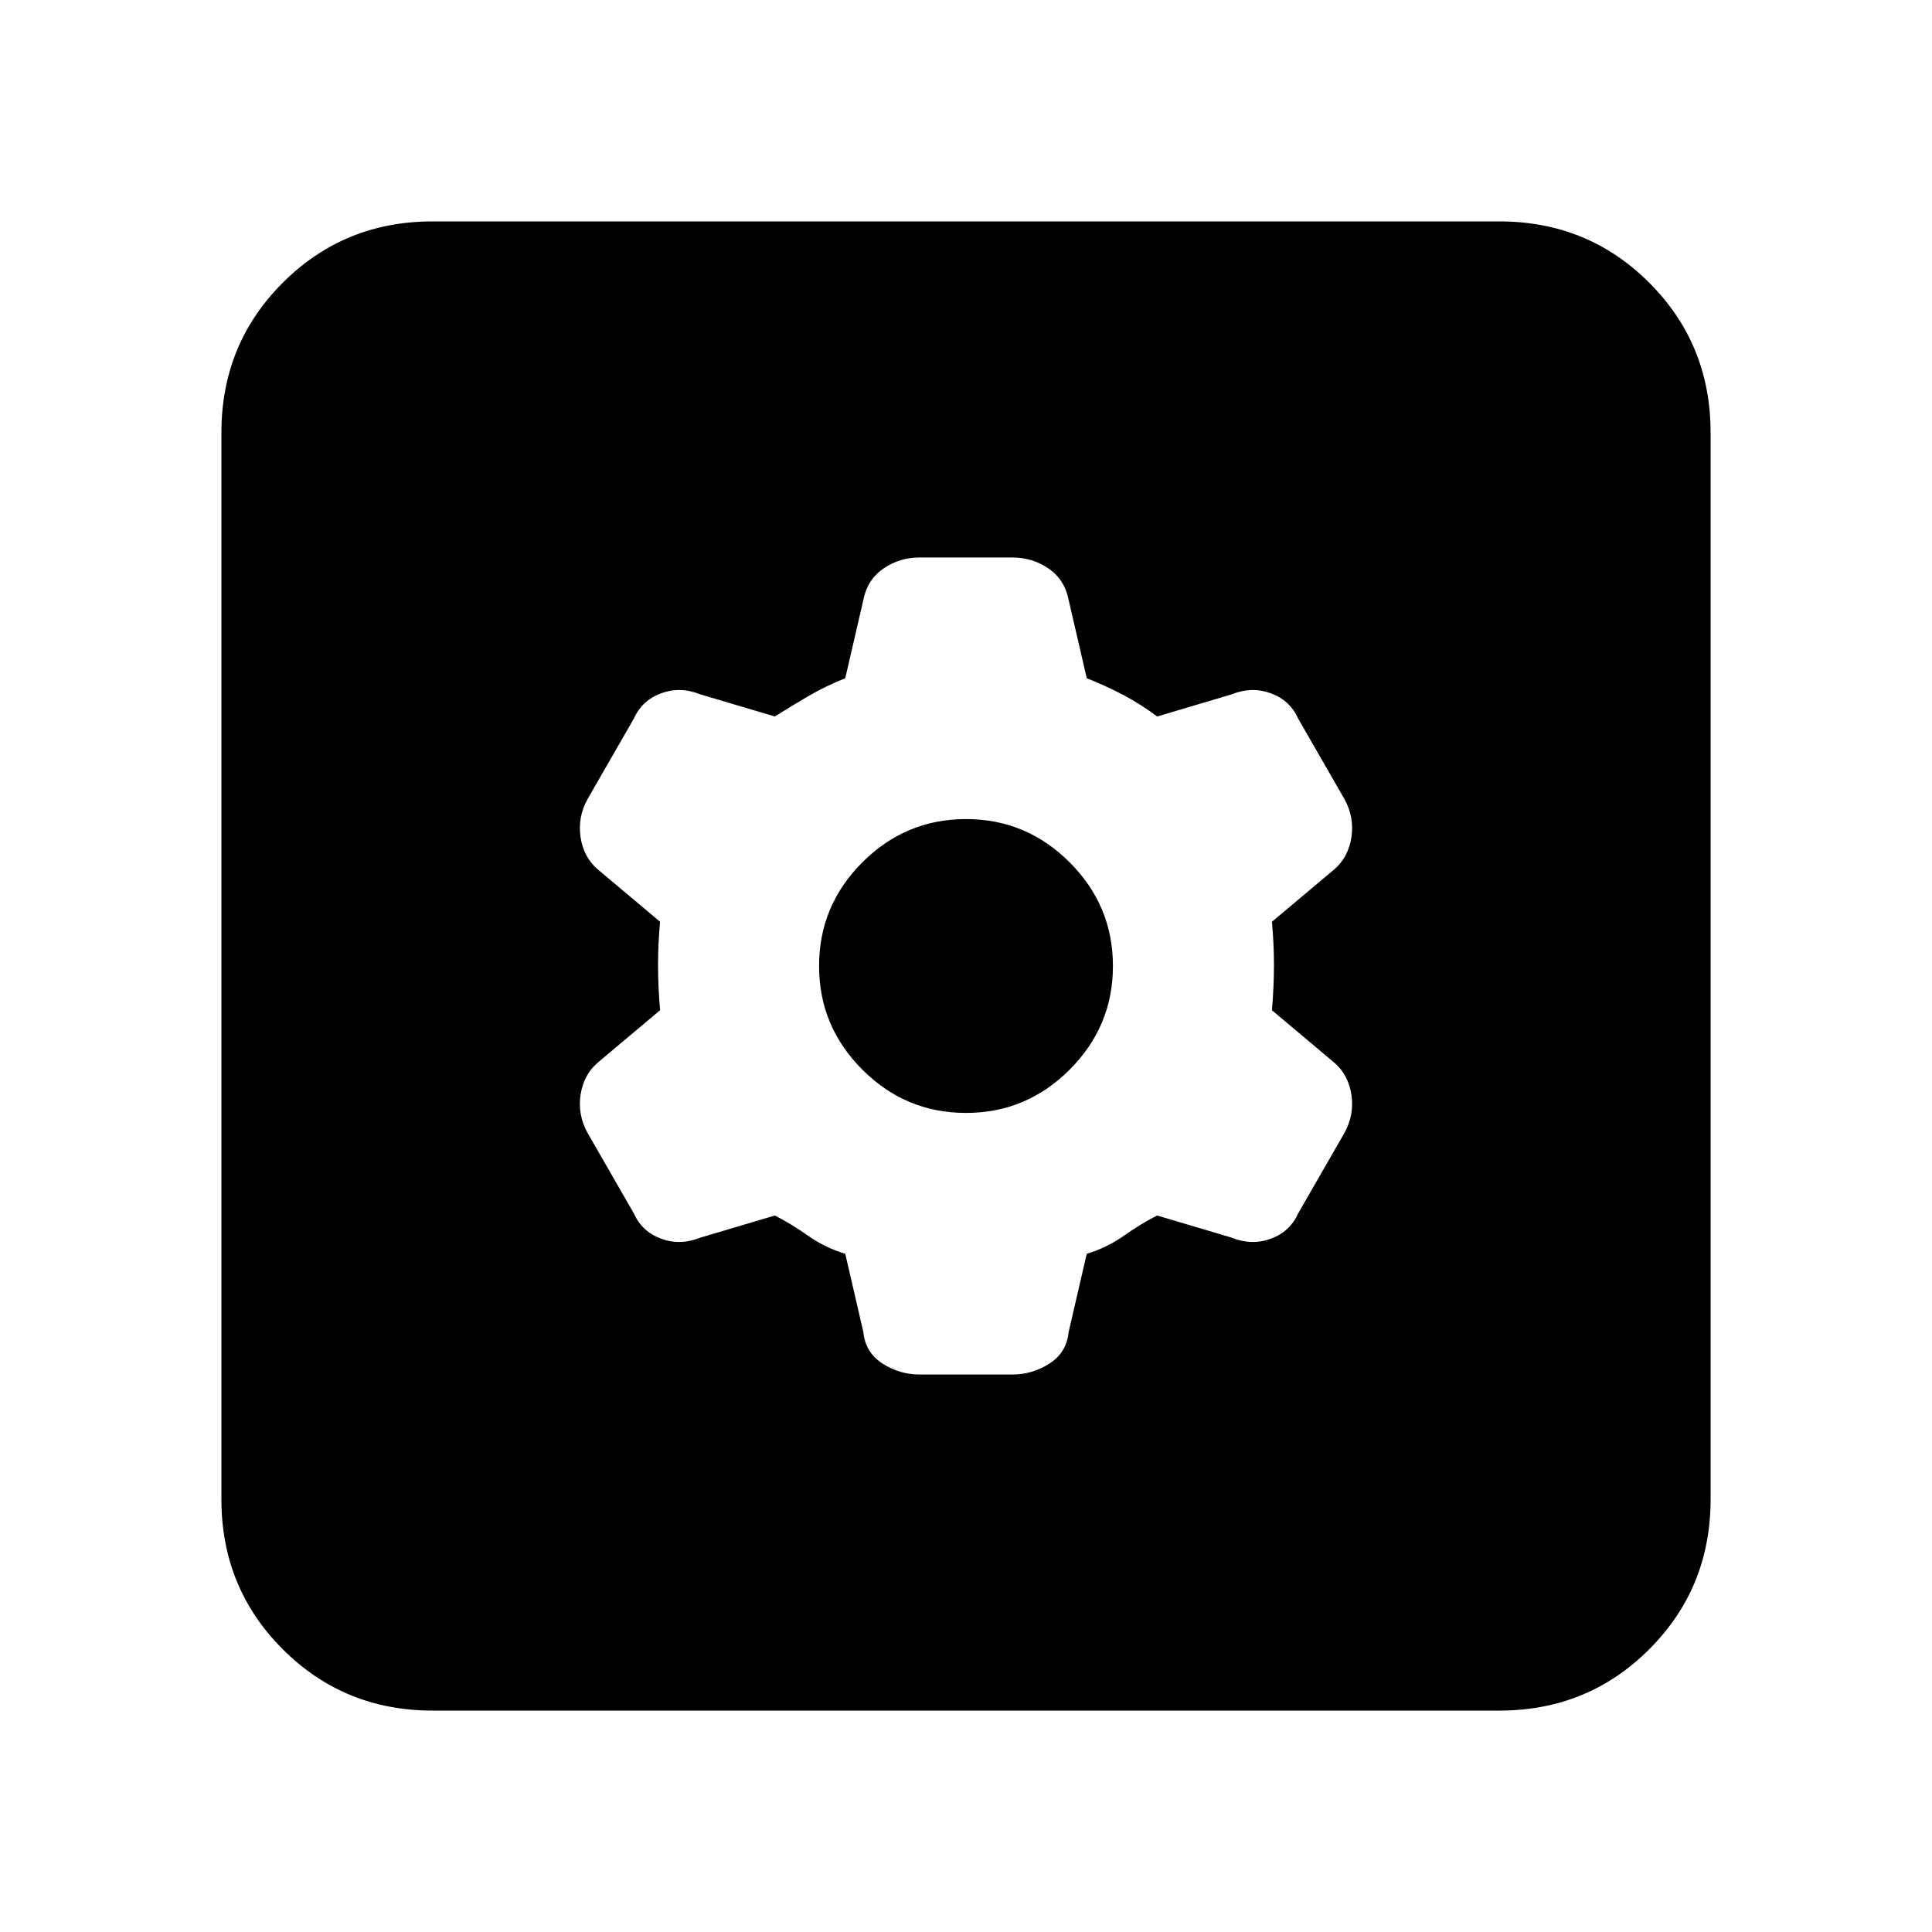 <svg xmlns="http://www.w3.org/2000/svg" height="20" width="20"><path d="M4.479 17.708q-.917 0-1.552-.635t-.635-1.552V4.479q0-.917.635-1.552t1.552-.635h11.042q.917 0 1.552.635t.635 1.552v11.042q0 .917-.635 1.552t-1.552.635Zm5.042-3.479h.958q.209 0 .386-.114.177-.115.197-.323l.188-.813q.208-.062.385-.187.177-.125.344-.209l.771.229q.208.084.406.011.198-.073.282-.261l.479-.833q.104-.187.073-.396-.032-.208-.178-.333l-.645-.542q.021-.25.021-.468 0-.219-.021-.448L13.812 9q.146-.125.178-.333.031-.209-.073-.396l-.479-.833q-.084-.188-.282-.261-.198-.073-.406.011l-.771.229q-.167-.125-.344-.219-.177-.094-.385-.177l-.188-.813q-.041-.208-.208-.323-.166-.114-.375-.114h-.958q-.209 0-.375.114-.167.115-.208.323l-.188.813q-.208.083-.385.187-.177.104-.344.209l-.771-.229q-.208-.084-.406-.011-.198.073-.282.261l-.479.833q-.104.187-.073.396.032.208.178.333l.645.542q-.021.229-.021.448 0 .218.021.468L6.188 11q-.146.125-.178.333-.031.209.073.396l.479.833q.084.188.282.261.198.073.406-.011l.771-.229q.167.084.344.209.177.125.385.187l.188.813q.02.208.197.323.177.114.386.114ZM10 11.521q-.625 0-1.073-.448-.448-.448-.448-1.073t.448-1.073q.448-.448 1.073-.448t1.073.448q.448.448.448 1.073t-.448 1.073q-.448.448-1.073.448Z"/></svg>